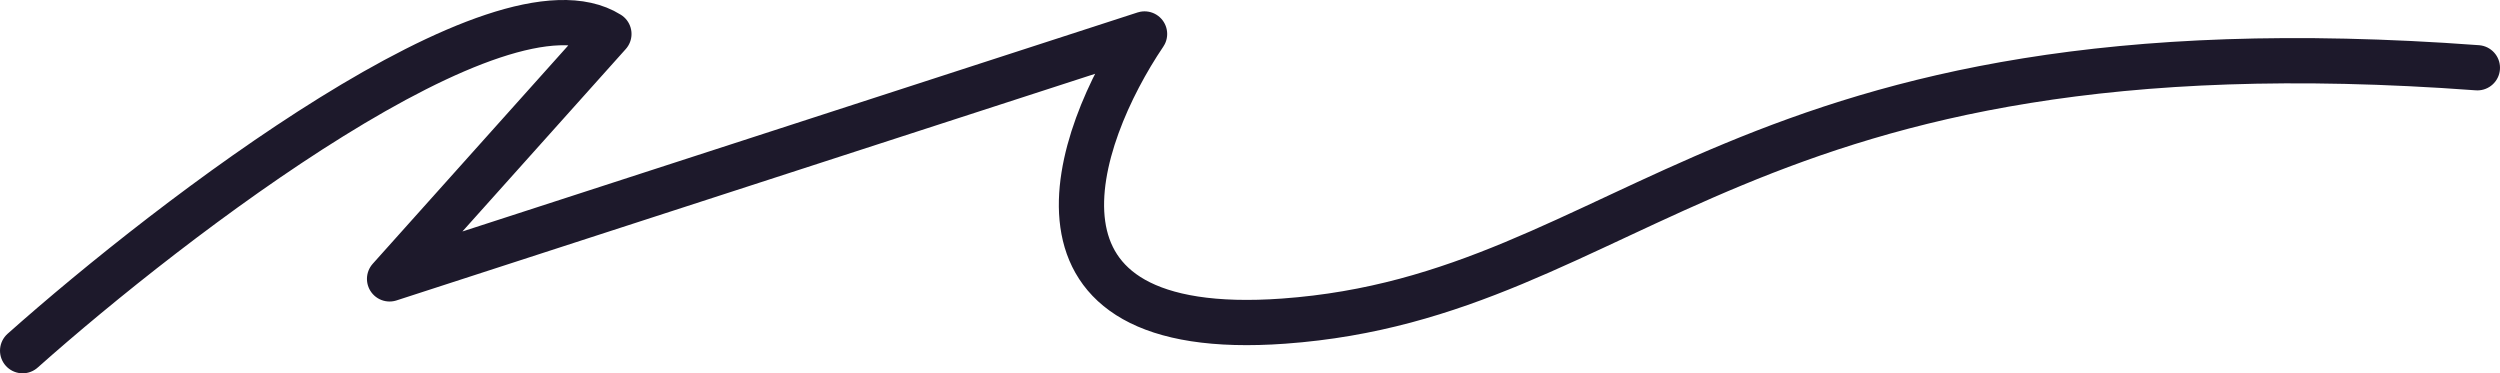 <svg width="221" height="33" viewBox="0 0 221 33" fill="none" xmlns="http://www.w3.org/2000/svg">
<path d="M2 31C15.298 19.179 44.281 -2.969 53.827 3.003L34.438 24.654L101.179 3.003C94.965 12.211 88.725 30.179 113.483 28.387C144.43 26.147 153.378 1.137 219 5.99" stroke="#1D192B" stroke-width="4" stroke-linecap="round" stroke-linejoin="round"/>
</svg>
